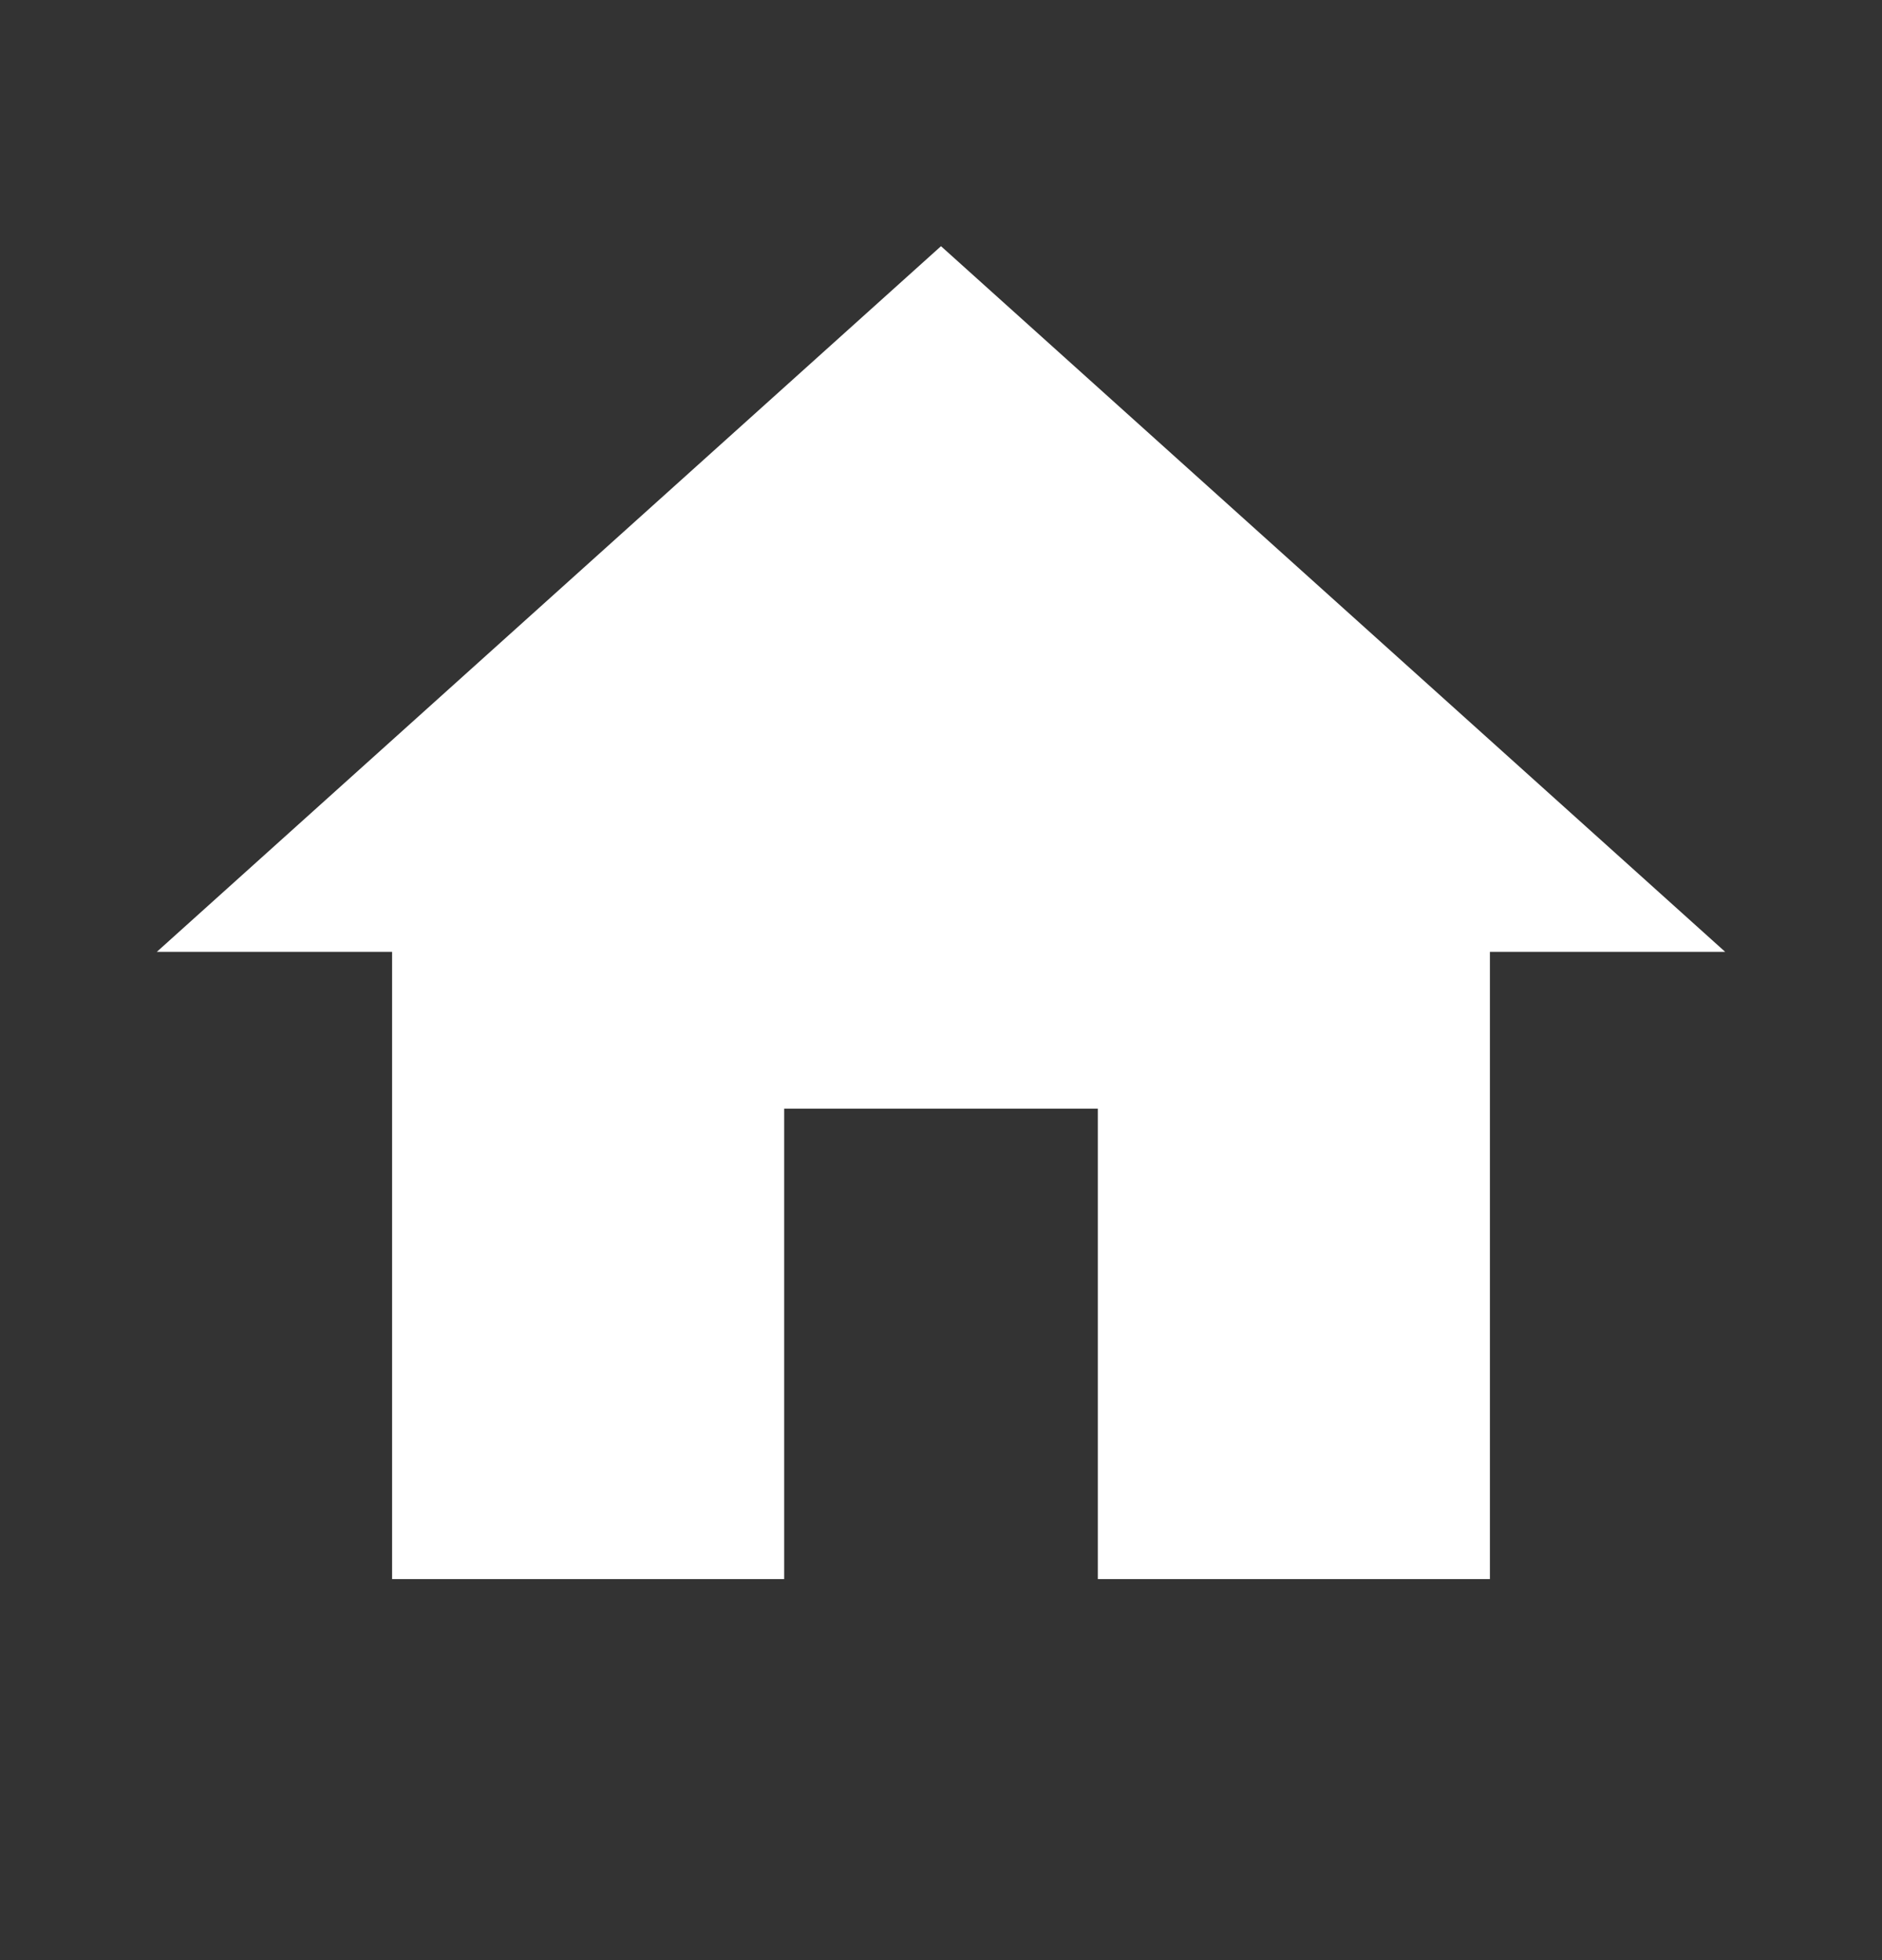 <svg width="24" height="25" viewBox="0 0 24 25" fill="none" xmlns="http://www.w3.org/2000/svg">
<rect x="0" y="0" width="24" height="25" fill="#333333" stroke="none"/>
<g clip-path="url(#clip0_104_4532)">
<path d="M10 20.14V14.14H14V20.14H19V12.14H22L12 3.14L2 12.14H5V20.14H10Z" fill="white"/>
</g>
<defs>
<clipPath id="clip0_104_4532">
<rect width="24" height="24" fill="white" transform="translate(0 0.14)"/>
</clipPath>
</defs>
</svg>
